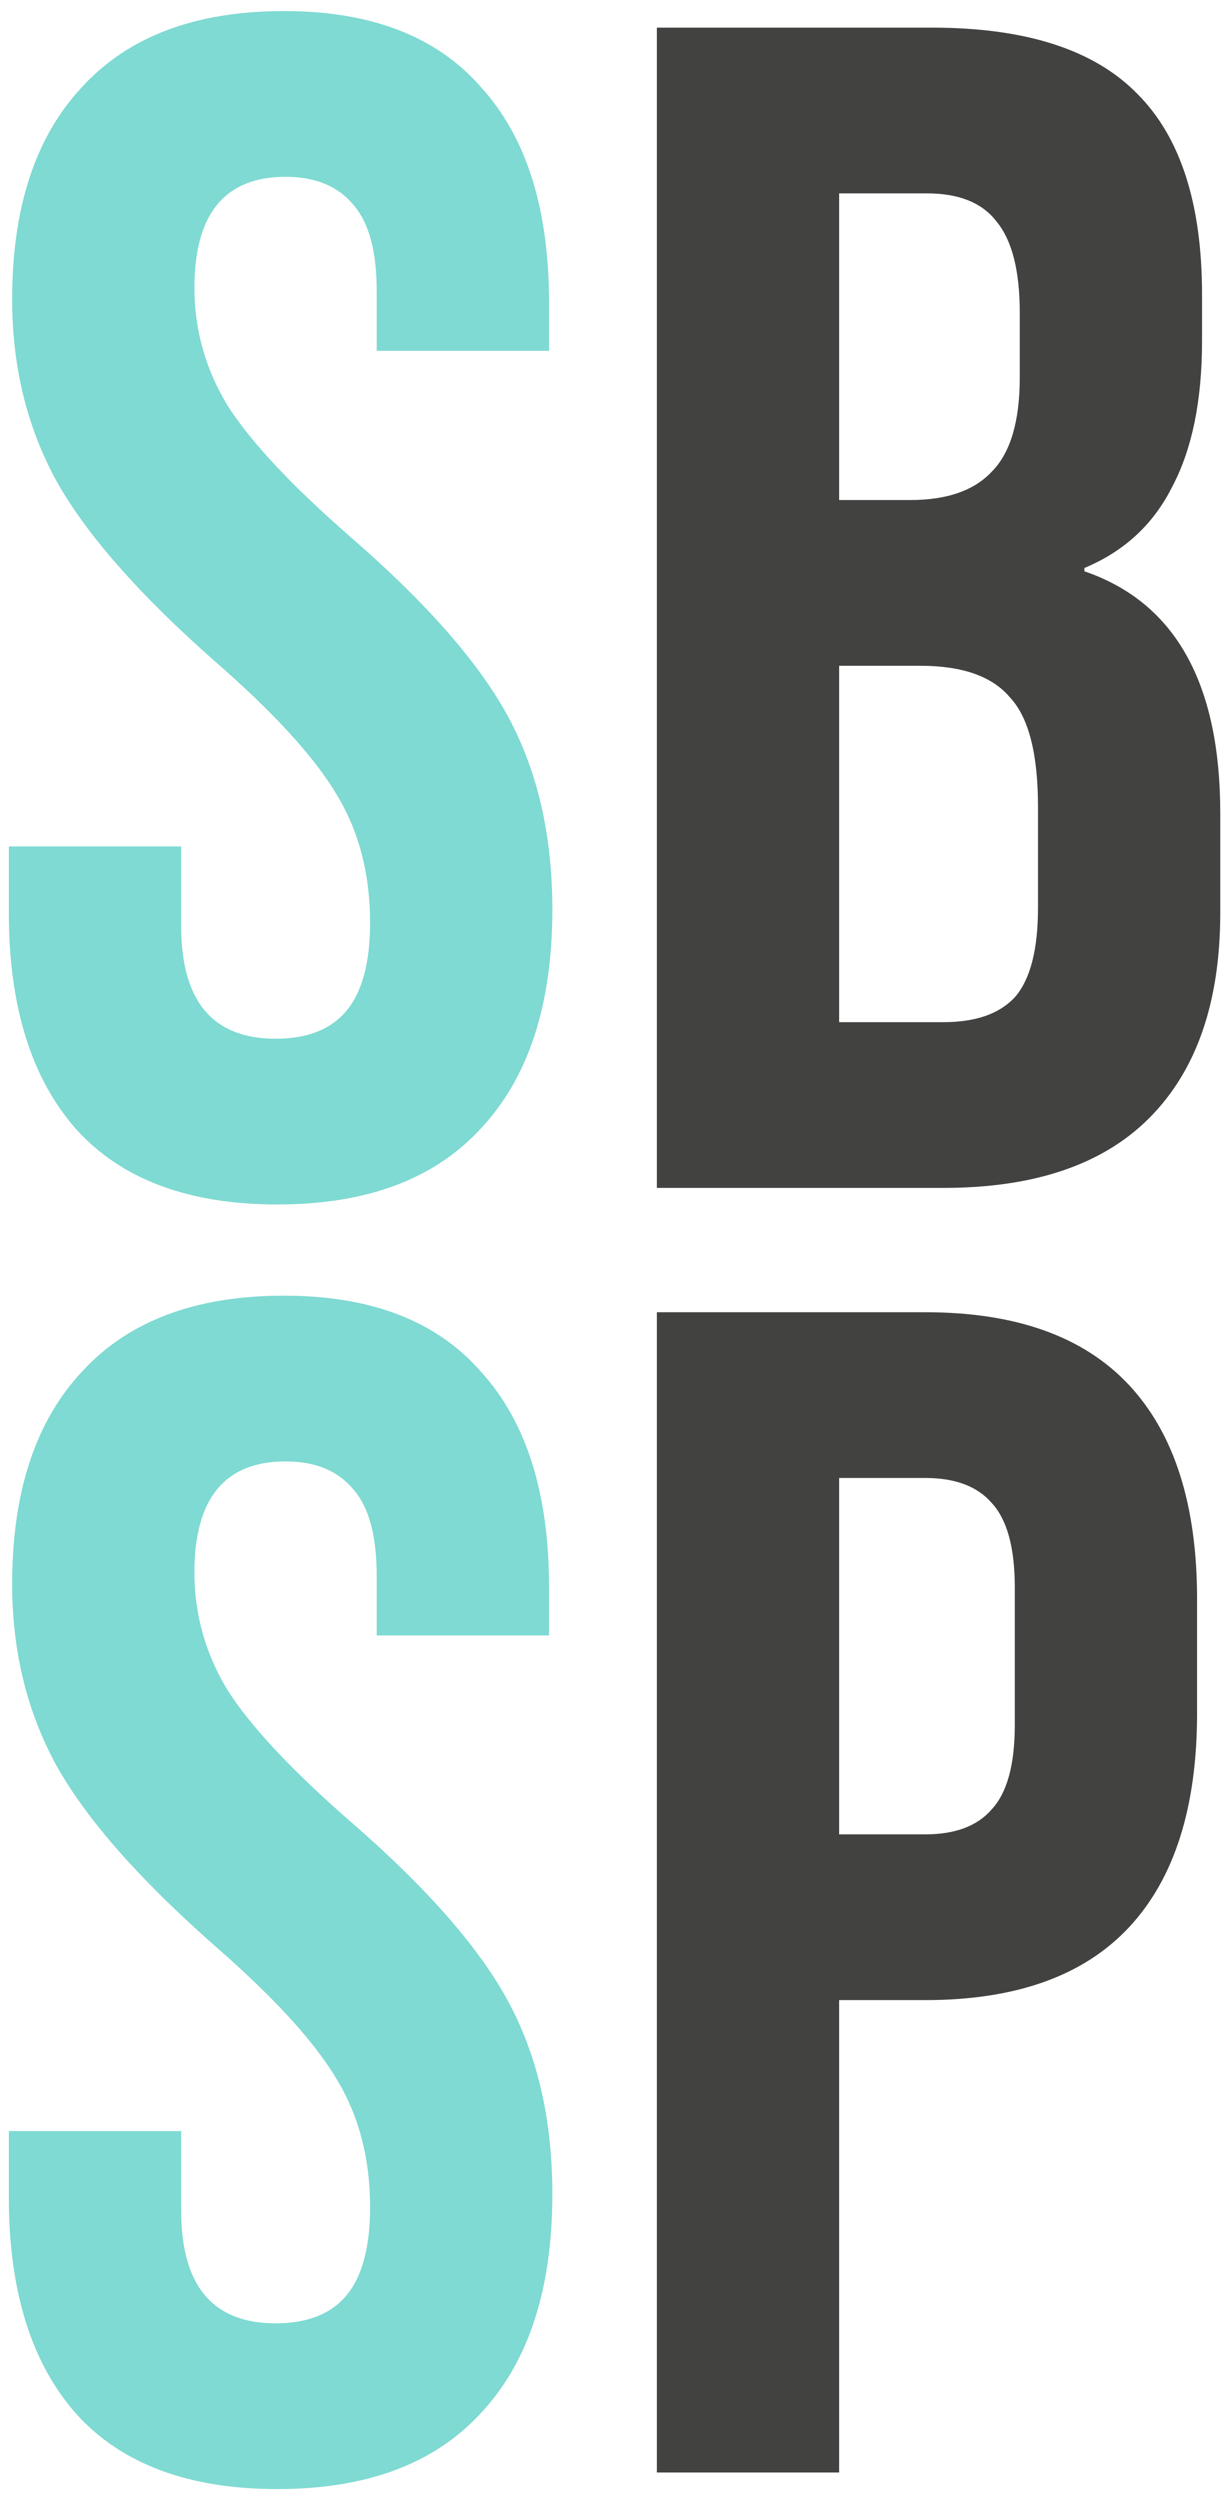 <svg xmlns="http://www.w3.org/2000/svg" width="89" height="181" fill="none"><path fill="#7EDAD2" d="M20.08 87.2c-6.4 0-11.24-1.8-14.52-5.4C2.28 78.12.64 72.88.64 66.08v-4.8h12.48v5.76c0 5.44 2.28 8.16 6.84 8.16 2.24 0 3.92-.64 5.04-1.92 1.2-1.36 1.8-3.52 1.8-6.48 0-3.52-.8-6.6-2.4-9.24-1.6-2.72-4.56-5.96-8.88-9.72-5.44-4.8-9.24-9.12-11.4-12.96C1.96 30.96.88 26.56.88 21.68c0-6.64 1.68-11.76 5.04-15.36C9.28 2.64 14.16.8 20.56.8c6.32 0 11.08 1.84 14.28 5.52 3.28 3.6 4.92 8.8 4.92 15.6v3.48H27.28v-4.32c0-2.88-.56-4.96-1.68-6.24-1.12-1.36-2.76-2.04-4.92-2.04-4.4 0-6.6 2.68-6.6 8.04 0 3.04.8 5.88 2.4 8.52 1.68 2.64 4.68 5.84 9 9.6 5.52 4.8 9.32 9.16 11.4 13.08S40 60.56 40 65.84c0 6.88-1.72 12.16-5.16 15.84-3.36 3.68-8.28 5.52-14.76 5.52Zm0 93c-6.4 0-11.24-1.8-14.52-5.4-3.28-3.68-4.92-8.92-4.92-15.72v-4.8h12.48v5.76c0 5.44 2.28 8.16 6.84 8.16 2.24 0 3.92-.64 5.04-1.92 1.2-1.36 1.8-3.52 1.8-6.48 0-3.52-.8-6.6-2.4-9.24-1.6-2.72-4.56-5.96-8.88-9.72-5.44-4.8-9.24-9.12-11.4-12.96-2.16-3.92-3.24-8.32-3.24-13.2 0-6.64 1.68-11.76 5.04-15.36 3.36-3.68 8.24-5.52 14.64-5.52 6.32 0 11.08 1.84 14.28 5.52 3.28 3.6 4.92 8.8 4.92 15.6v3.48H27.28v-4.32c0-2.88-.56-4.96-1.68-6.24-1.12-1.36-2.76-2.04-4.92-2.04-4.4 0-6.6 2.68-6.6 8.04 0 3.04.8 5.88 2.4 8.52 1.68 2.64 4.68 5.84 9 9.6 5.52 4.8 9.32 9.16 11.4 13.08s3.12 8.52 3.12 13.8c0 6.88-1.72 12.16-5.16 15.84-3.36 3.68-8.28 5.52-14.76 5.52Z"/><path fill="#424241" d="M47.568 2h19.92c6.8 0 11.76 1.6 14.88 4.8 3.12 3.12 4.68 7.96 4.68 14.52v3.36c0 4.32-.72 7.84-2.16 10.56-1.36 2.72-3.48 4.68-6.36 5.88v.24c6.56 2.24 9.84 8.08 9.84 17.52v7.2c0 6.48-1.72 11.44-5.16 14.88-3.36 3.36-8.32 5.04-14.88 5.04h-20.76V2Zm18.36 34.2c2.64 0 4.6-.68 5.88-2.04 1.36-1.36 2.04-3.64 2.04-6.84v-4.68c0-3.04-.56-5.24-1.68-6.6-1.04-1.36-2.72-2.04-5.04-2.04h-6.36v22.2h5.16Zm2.4 37.8c2.32 0 4.04-.6 5.16-1.8 1.12-1.28 1.68-3.44 1.68-6.48V58.4c0-3.84-.68-6.48-2.04-7.92-1.28-1.52-3.44-2.28-6.48-2.28h-5.88V74h7.56Zm-20.76 21h19.44c6.56 0 11.48 1.76 14.76 5.28 3.28 3.52 4.92 8.68 4.92 15.48v8.28c0 6.8-1.64 11.96-4.92 15.48-3.28 3.52-8.2 5.28-14.76 5.28h-6.24V179h-13.2V95Zm19.44 37.8c2.16 0 3.76-.6 4.8-1.8 1.12-1.2 1.68-3.24 1.68-6.12v-9.96c0-2.88-.56-4.92-1.68-6.12-1.04-1.2-2.64-1.8-4.8-1.8h-6.24v25.8h6.24Z"/></svg>